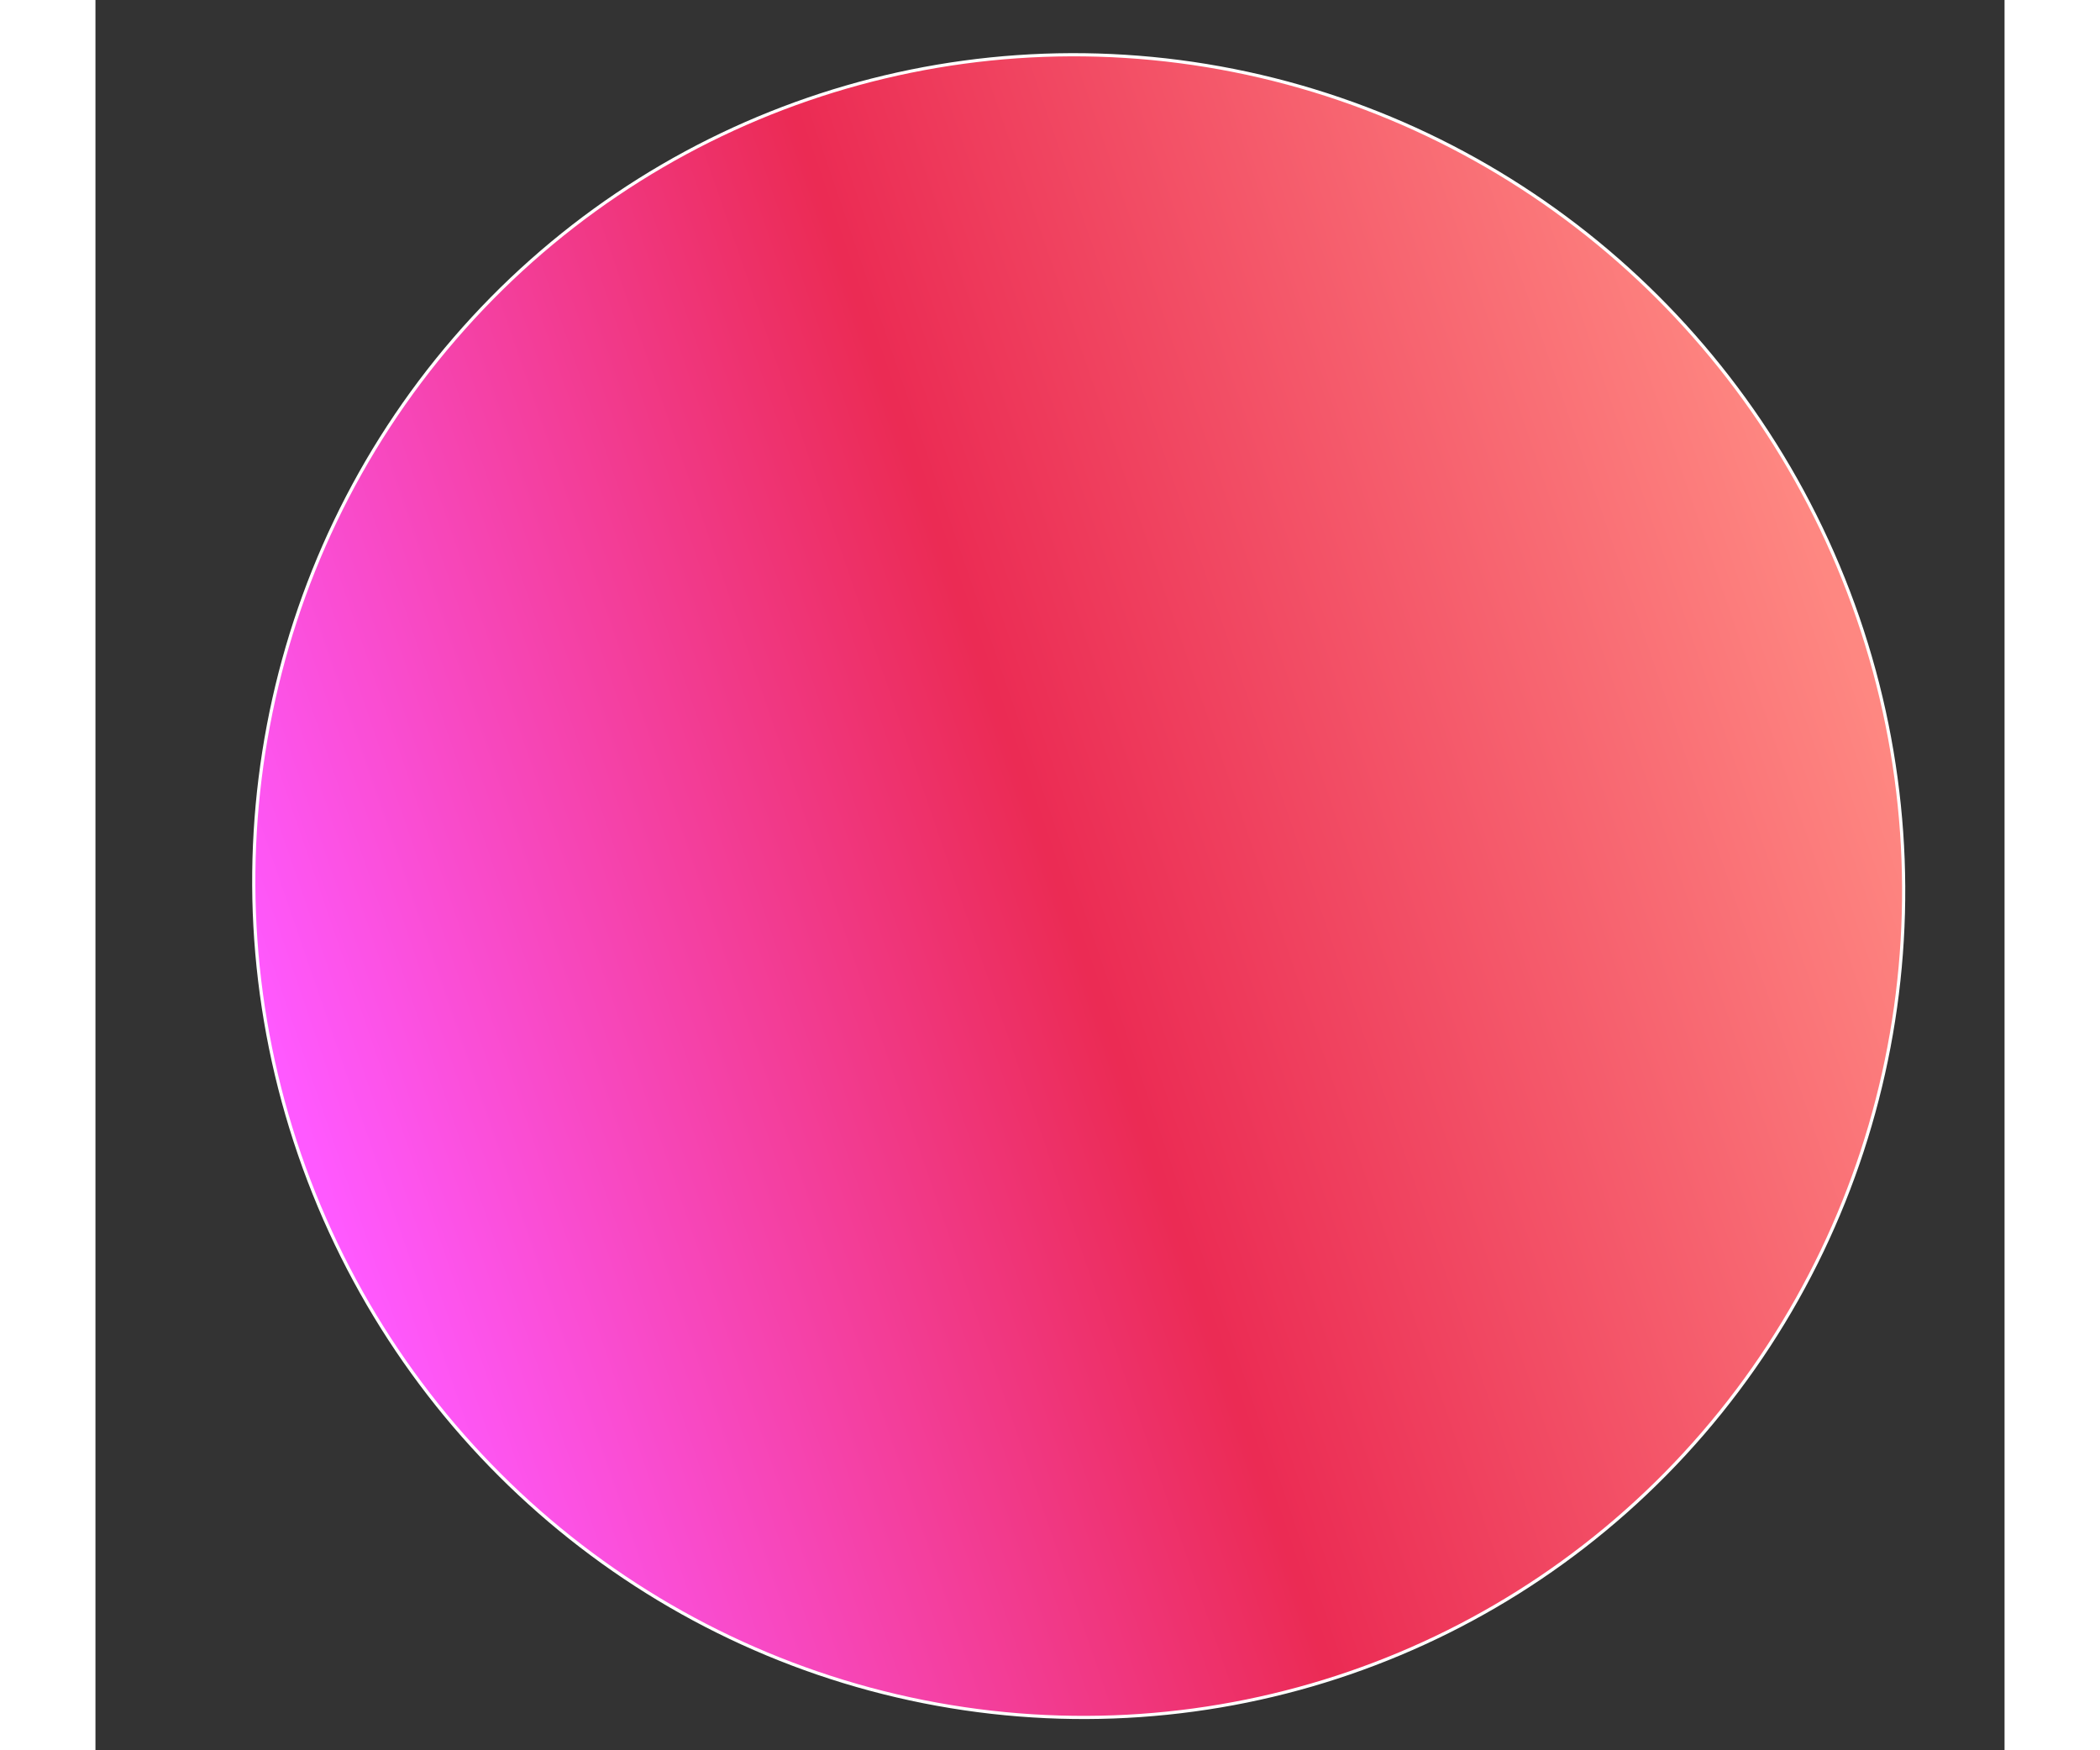 <svg width='60' height='50' xmlns="http://www.w3.org/2000/svg" viewBox="0 0 600 550">
 <rect x="0" y="0" width="600" height="550" fill="#333333" stroke="none"/>
 <defs>
  <linearGradient y2="0" x2="1" y1="0" x1="0" id="svg_38">
   <stop offset="0" stop-color="#ff59ff"/>
   <stop offset="0.489" stop-opacity="0.996" stop-color="#ec2b54"/>
   <stop offset="1" stop-opacity="0.996" stop-color="#ff8882"/>
  </linearGradient>
 </defs>
 <g>
  <title>Hello :)</title>
  <ellipse transform="rotate(-19, 400, 300)" ry="261.5" rx="259" id="svg_1" cy="250" cx="321" stroke="#ffffff" fill="url(#svg_38)"/>
 </g>
</svg>